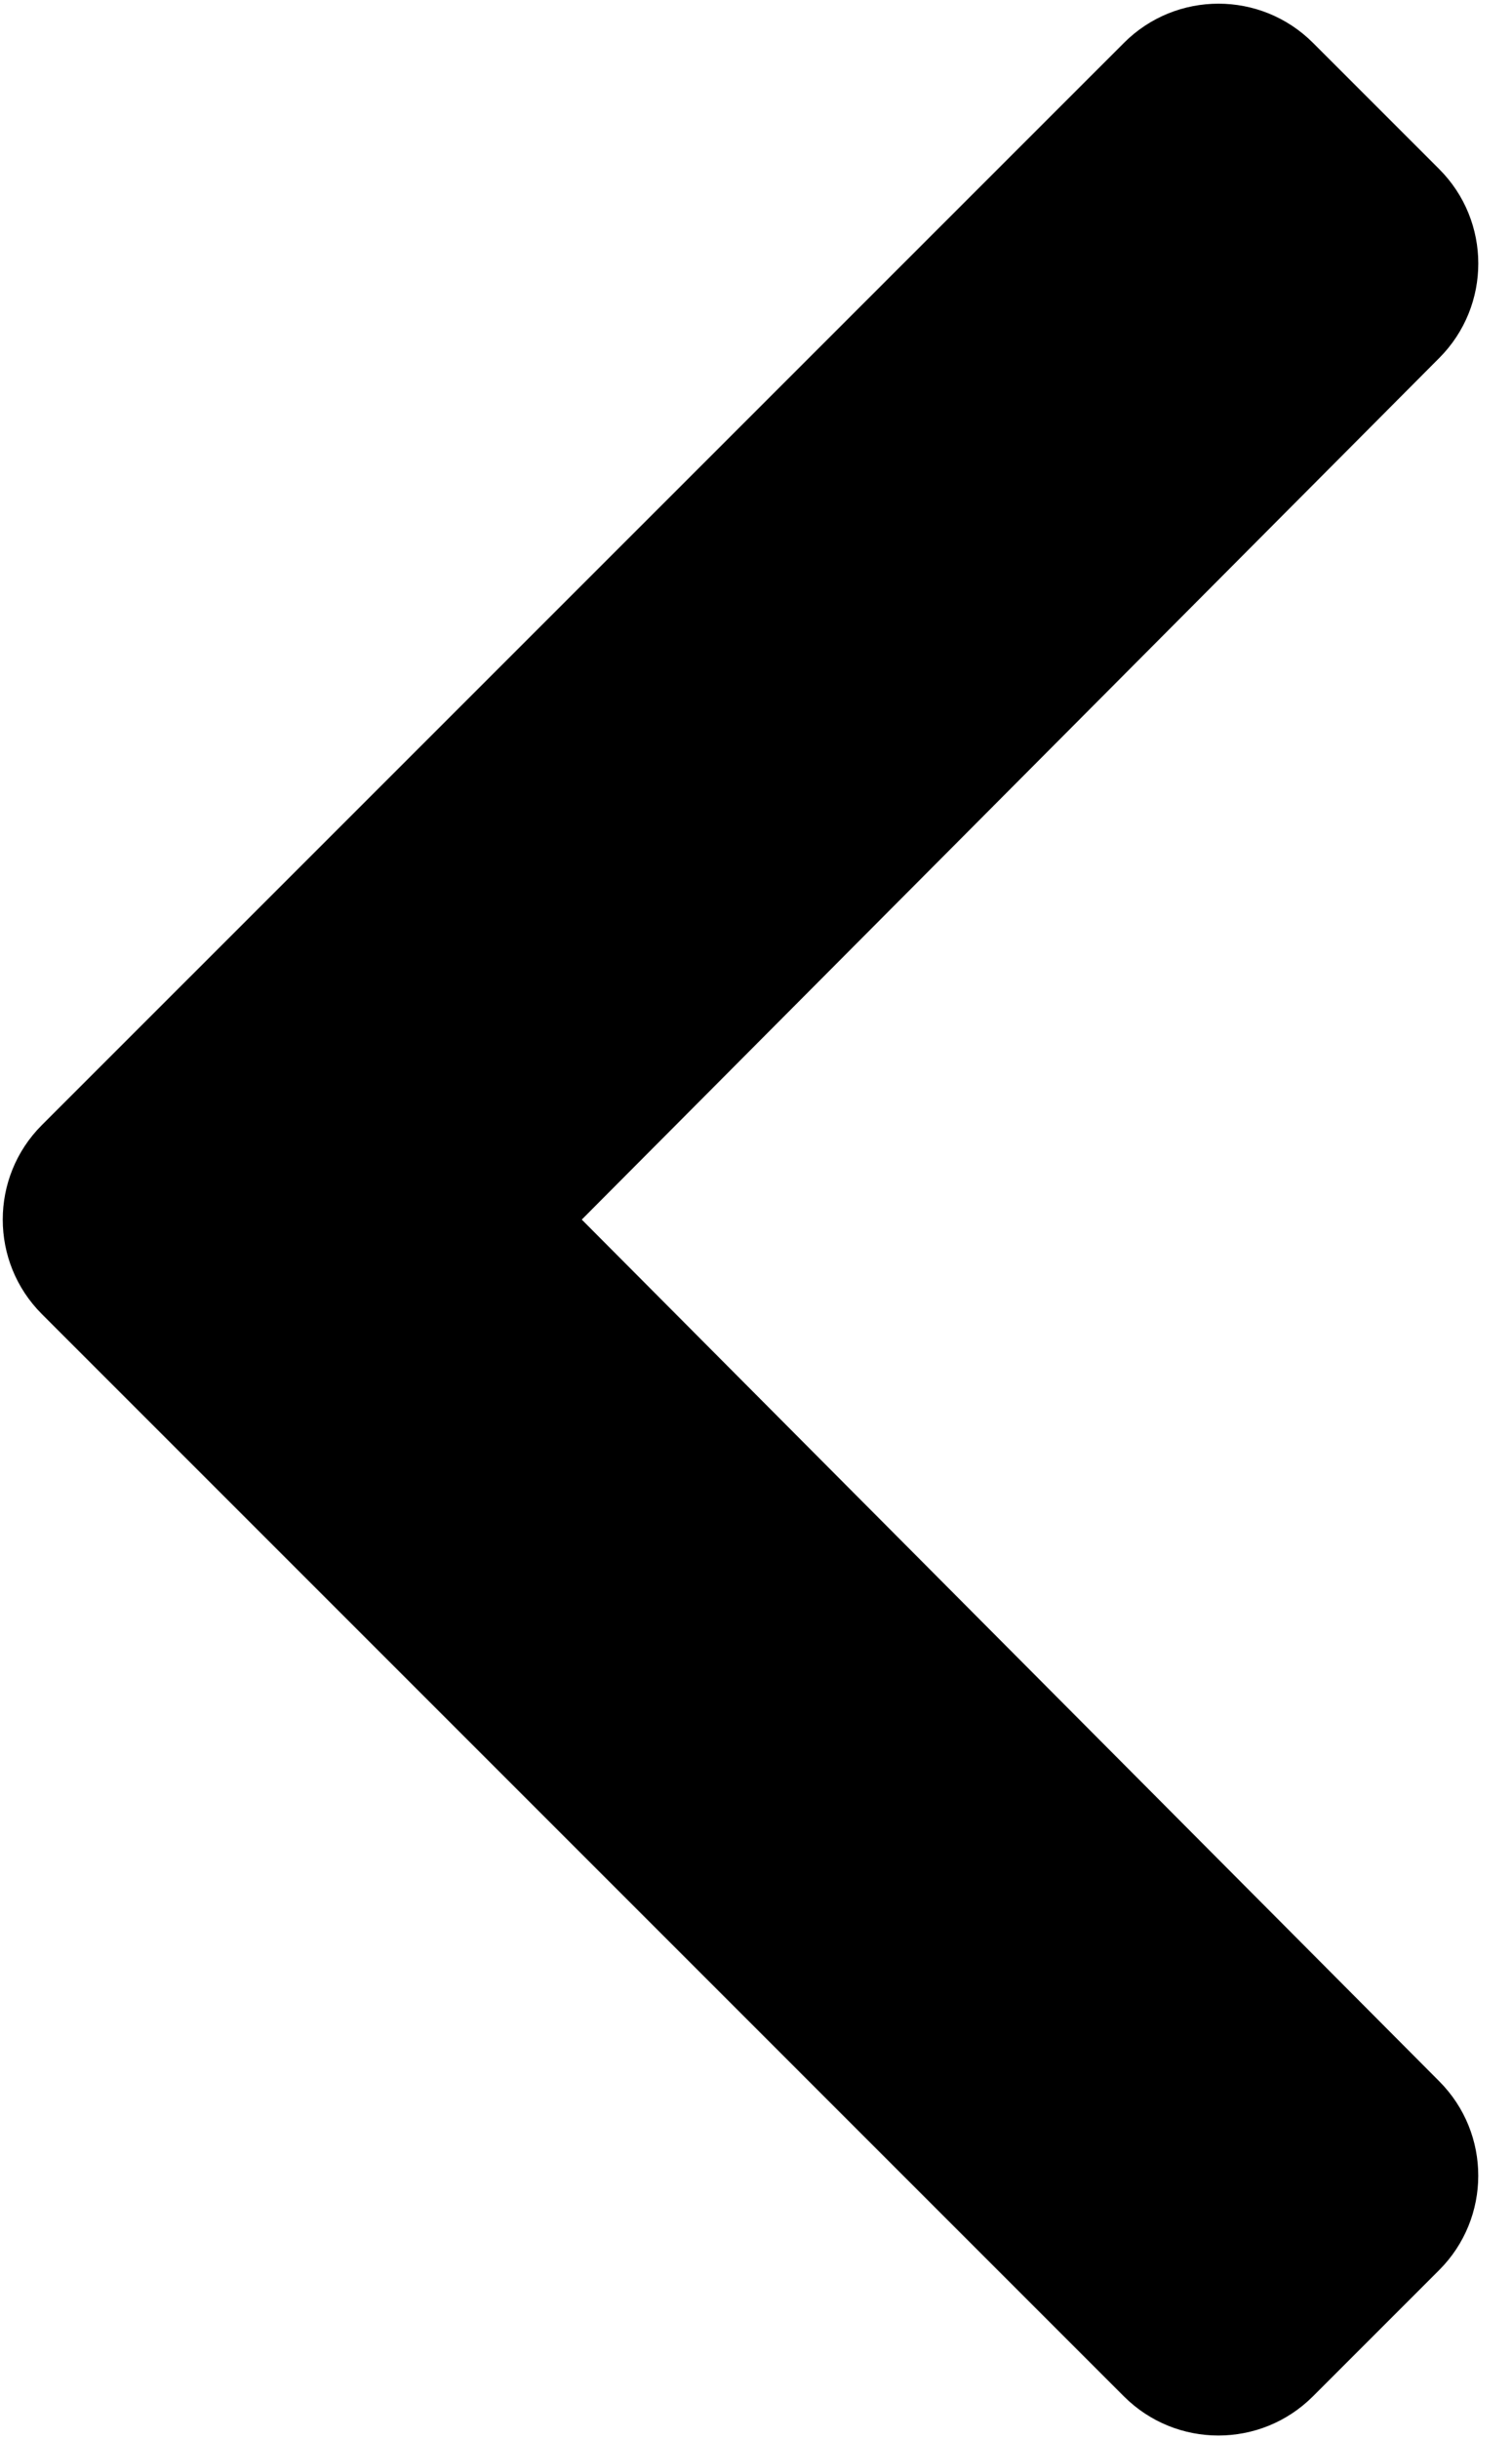 ﻿<?xml version="1.0" encoding="utf-8"?>
<svg version="1.1" xmlns:xlink="http://www.w3.org/1999/xlink" width="31px" height="50px" xmlns="http://www.w3.org/2000/svg">
  <defs>
    <pattern id="BGPattern" patternUnits="userSpaceOnUse" alignment="0 0" imageRepeat="None" />
    <mask fill="white" id="Clip1399">
      <path d="M 0.858 26.937  C -0.211 25.868  -0.211 24.132  0.858 23.063  L 23.045 0.878  C 24.114 -0.192  25.849 -0.192  26.919 0.878  L 29.507 3.466  C 30.575 4.534  30.576 6.265  29.511 7.336  L 11.928 25  L 29.51 42.666  C 30.576 43.736  30.574 45.467  29.506 46.535  L 26.918 49.123  C 25.848 50.193  24.113 50.193  23.043 49.123  L 0.858 26.937  Z " fill-rule="evenodd" />
    </mask>
  </defs>
  <g>
    <path d="M 0.858 26.937  C -0.211 25.868  -0.211 24.132  0.858 23.063  L 23.045 0.878  C 24.114 -0.192  25.849 -0.192  26.919 0.878  L 29.507 3.466  C 30.575 4.534  30.576 6.265  29.511 7.336  L 11.928 25  L 29.51 42.666  C 30.576 43.736  30.574 45.467  29.506 46.535  L 26.918 49.123  C 25.848 50.193  24.113 50.193  23.043 49.123  L 0.858 26.937  Z " fill-rule="nonzero" fill="rgba(0, 0, 0, 1)" stroke="none" class="fill" />
    <path d="M 0.858 26.937  C -0.211 25.868  -0.211 24.132  0.858 23.063  L 23.045 0.878  C 24.114 -0.192  25.849 -0.192  26.919 0.878  L 29.507 3.466  C 30.575 4.534  30.576 6.265  29.511 7.336  L 11.928 25  L 29.51 42.666  C 30.576 43.736  30.574 45.467  29.506 46.535  L 26.918 49.123  C 25.848 50.193  24.113 50.193  23.043 49.123  L 0.858 26.937  Z " stroke-width="0" stroke-dasharray="0" stroke="rgba(255, 255, 255, 0)" fill="none" class="stroke" mask="url(#Clip1399)" />
  </g>
</svg>